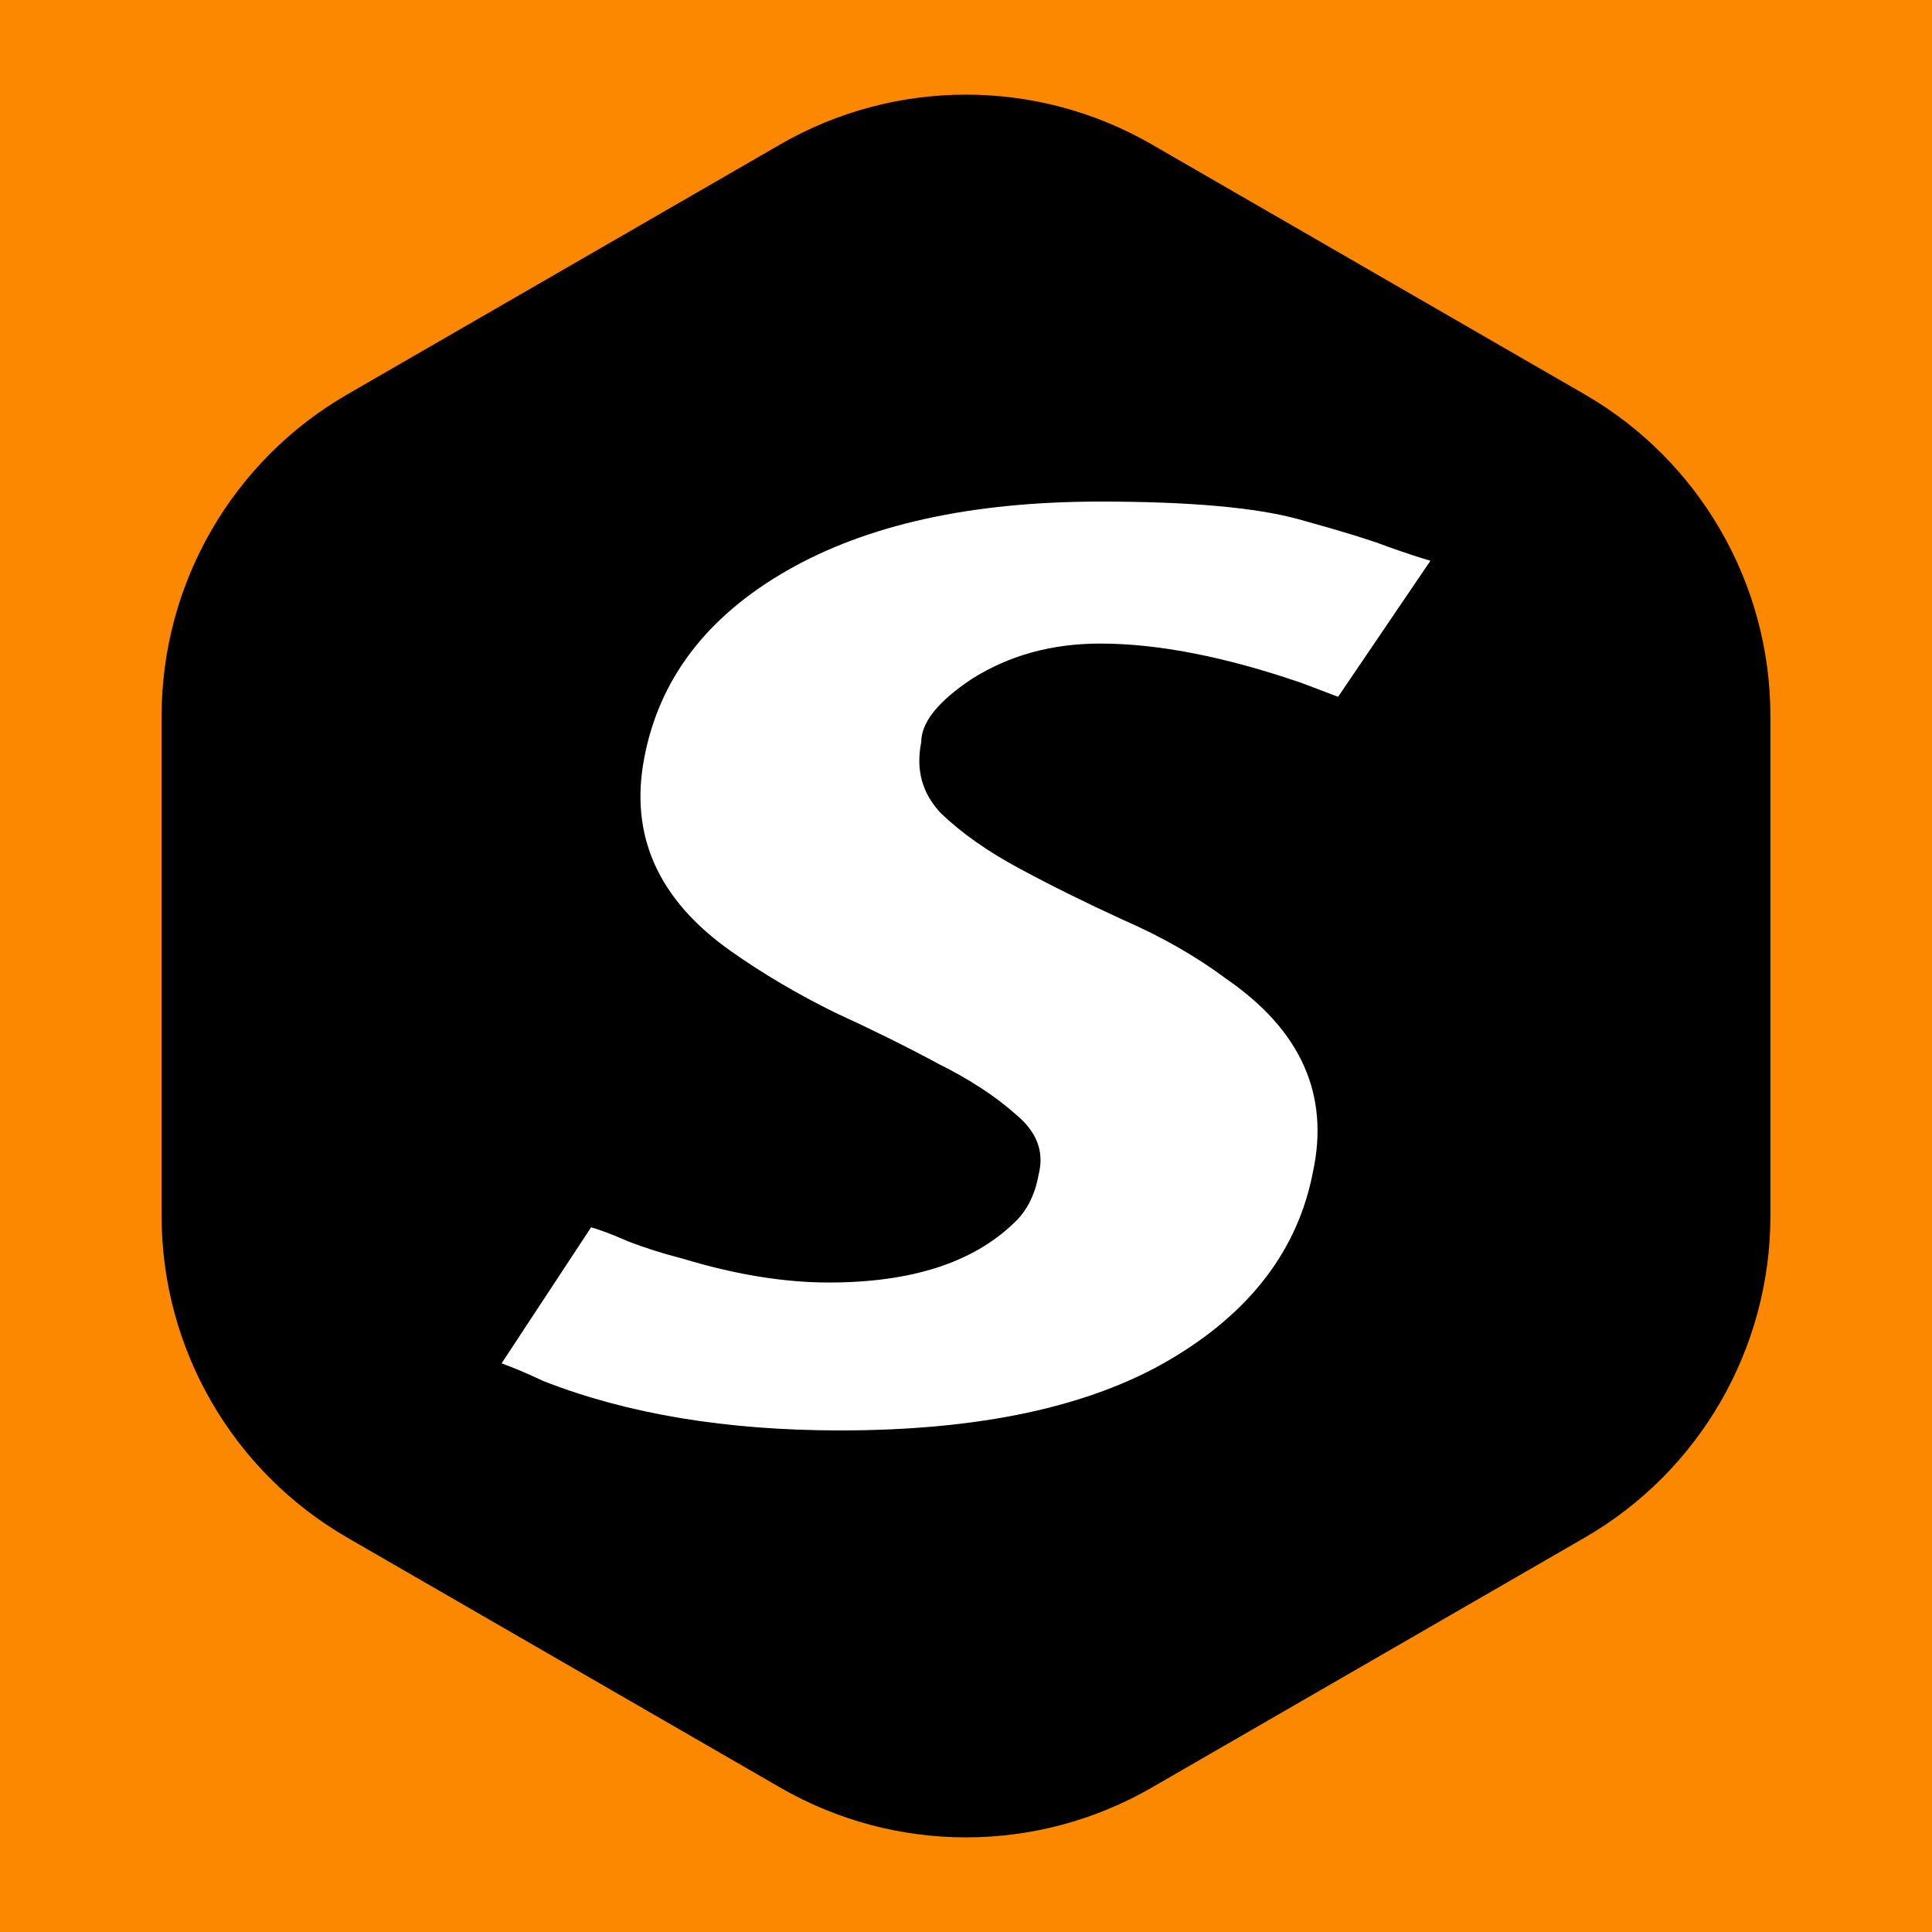 <svg width="520" height="520" viewBox="0 0 520 520" fill="none" xmlns="http://www.w3.org/2000/svg">
<rect width="520" height="520" fill="#FC8800"/>
<path d="M210 38.867C240.94 21.004 279.06 21.004 310 38.867L426.506 106.132C457.446 123.996 476.506 157.008 476.506 192.735V327.265C476.506 362.991 457.446 396.004 426.506 413.867L310 481.132C279.06 498.996 240.94 498.996 210 481.132L93.494 413.867C62.553 396.004 43.494 362.991 43.494 327.265V192.735C43.494 157.008 62.553 123.996 93.494 106.132L210 38.867Z" fill="black"/>
<path d="M296.145 135C320.241 135 338.062 136.592 349.608 139.777C361.155 142.962 369.187 145.439 373.705 147.208C378.725 148.977 382.49 150.216 385 150.924L360.151 187.548L350.361 183.832C329.779 176.755 311.707 173.217 296.145 173.217C283.092 173.217 271.546 176.401 261.506 182.771C252.47 188.786 247.952 194.448 247.952 199.756C246.446 207.187 248.203 213.556 253.223 218.864C258.745 224.172 265.773 229.126 274.307 233.726C282.841 238.326 292.129 242.926 302.169 247.527C312.711 252.127 321.998 257.435 330.03 263.45C350.11 277.251 357.892 294.59 353.373 315.467C349.357 336.345 336.556 353.153 314.97 365.892C293.384 378.631 263.765 385 226.114 385C195.492 385 168.886 380.577 146.295 371.73C141.777 369.607 138.012 368.015 135 366.953L159.096 330.329C161.606 331.037 164.869 332.275 168.886 334.045C173.404 335.814 178.424 337.406 183.946 338.822C198.002 343.068 211.054 345.191 223.102 345.191C245.191 345.191 261.757 339.883 272.801 329.268C276.315 326.083 278.574 321.66 279.578 315.998C281.084 309.982 279.076 304.674 273.554 300.074C268.032 295.12 261.004 290.52 252.47 286.274C243.936 281.674 234.649 277.074 224.608 272.473C214.568 267.519 205.281 262.035 196.747 256.019C177.169 242.219 169.388 224.88 173.404 204.002C177.42 182.771 190.221 165.963 211.807 153.578C233.394 141.193 261.506 135 296.145 135Z" fill="white"/>
</svg>
